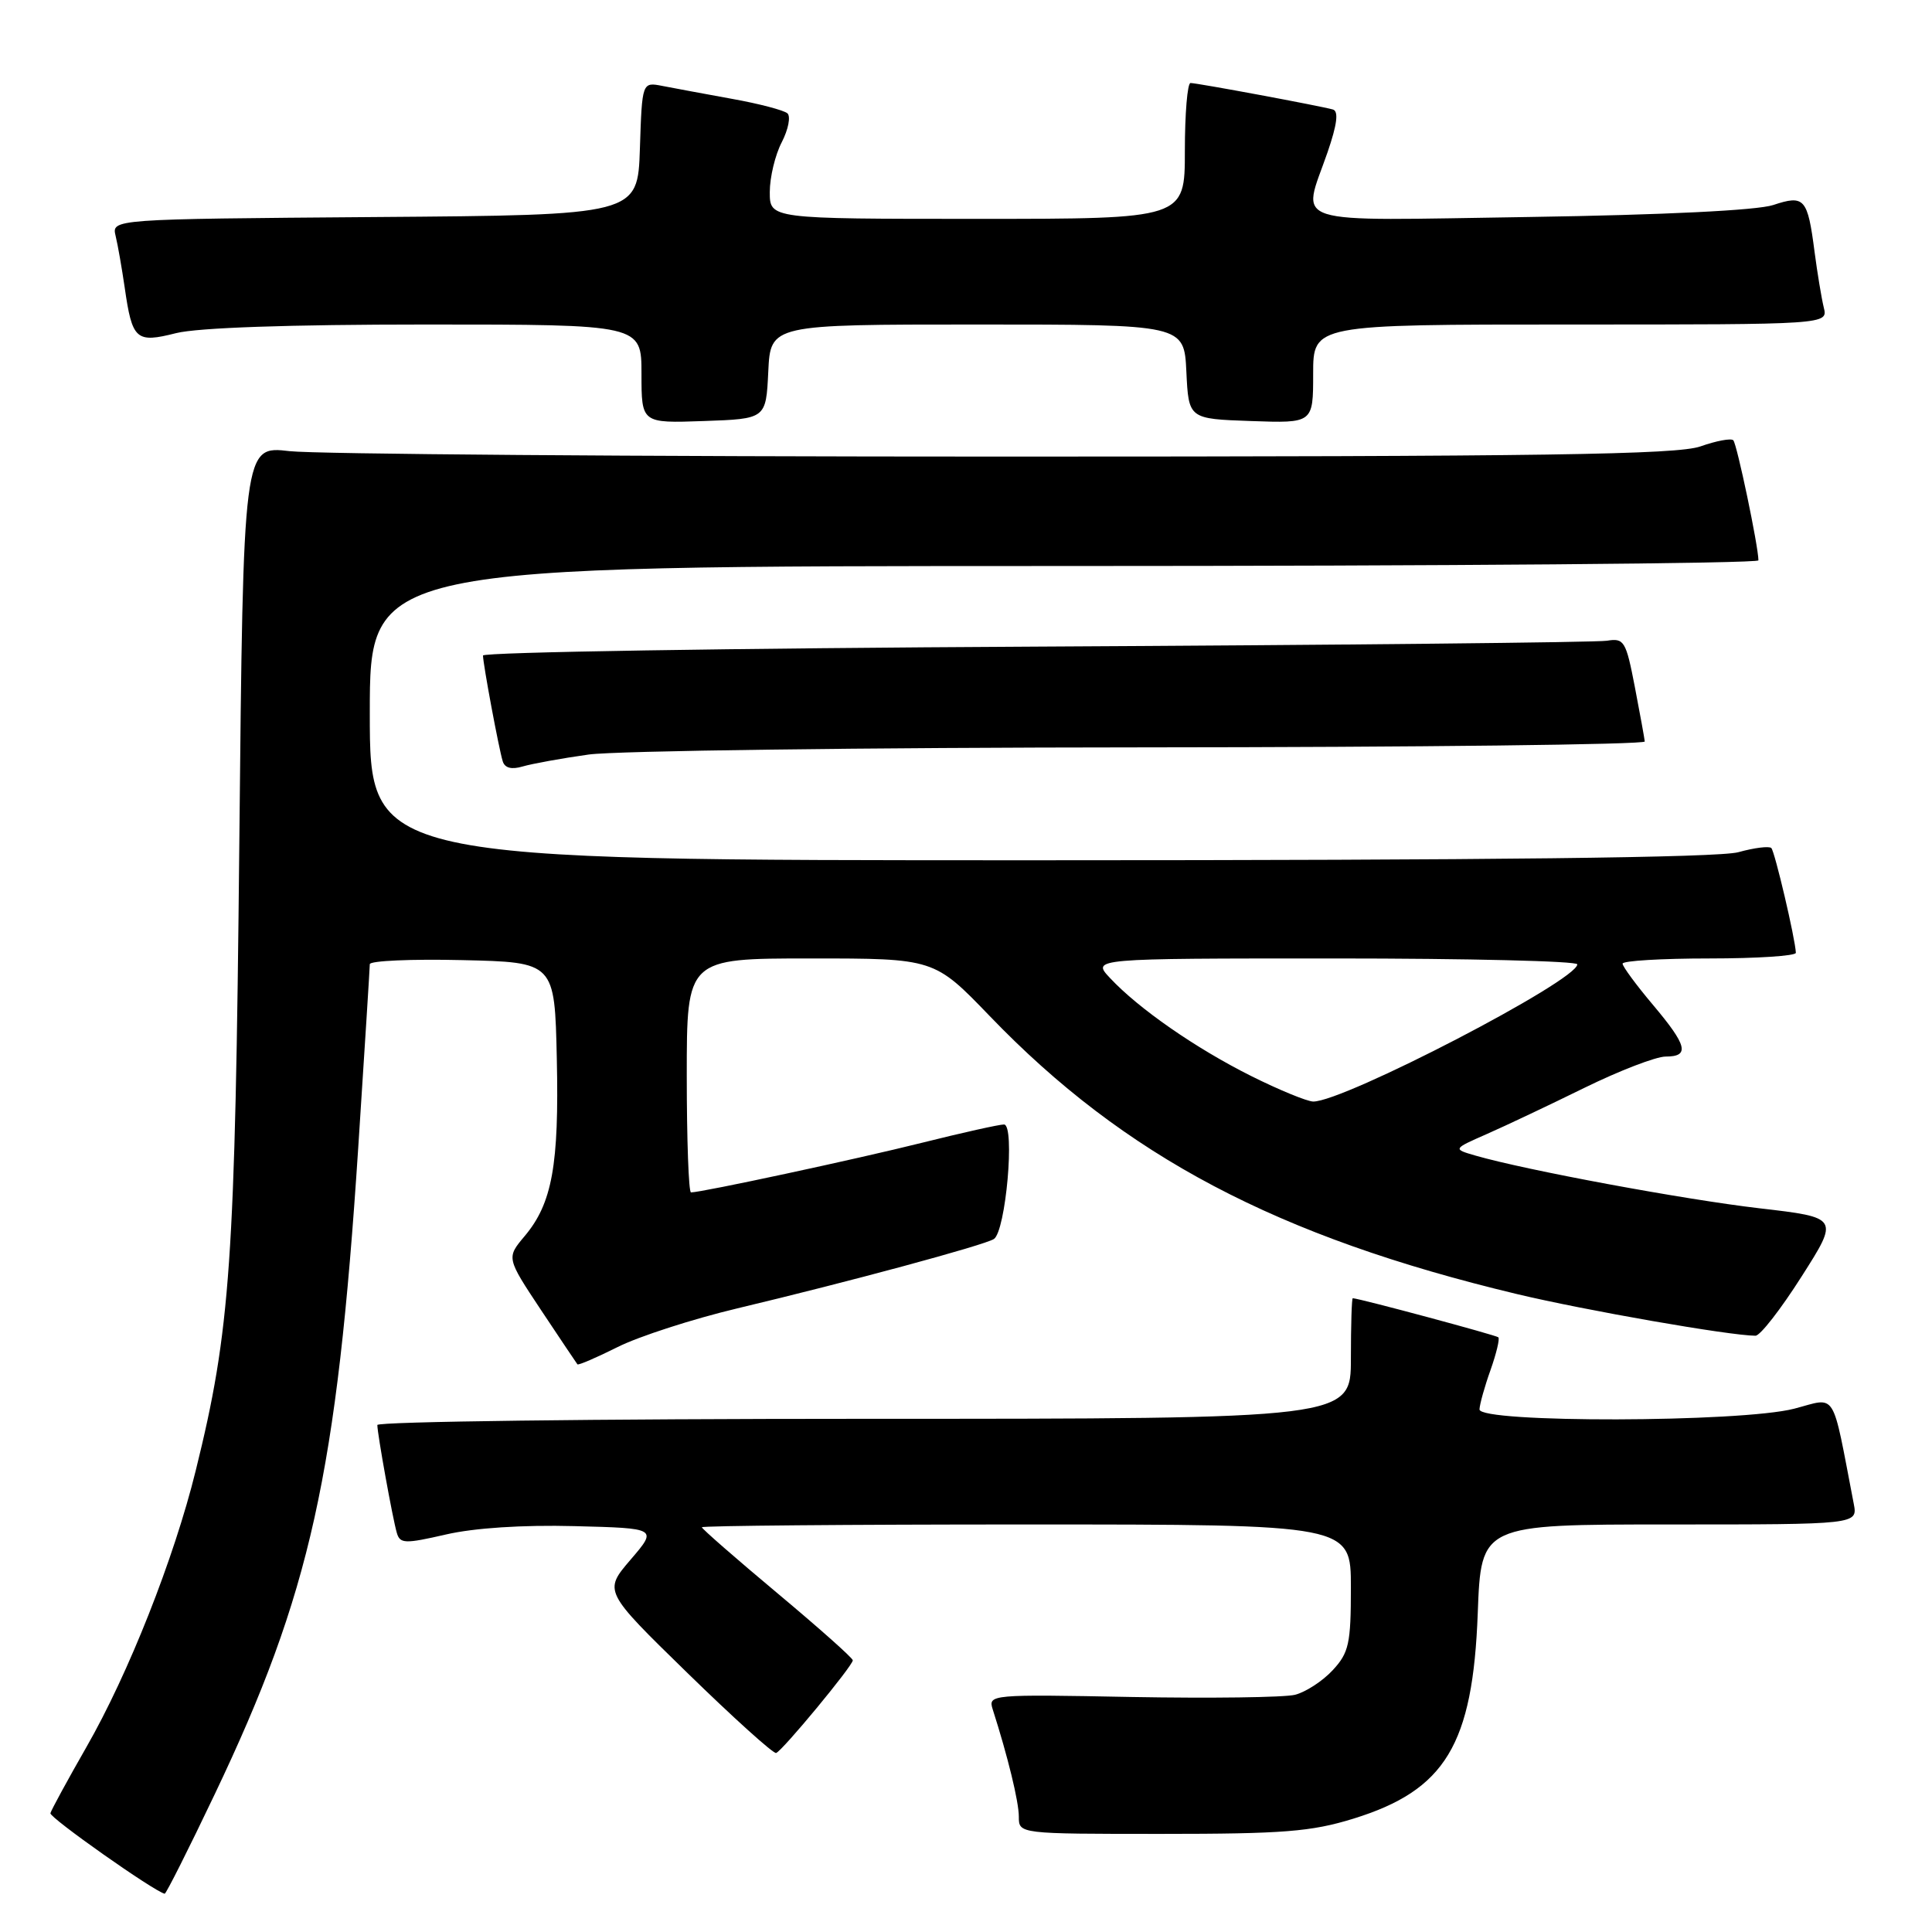 <?xml version="1.0" encoding="UTF-8" standalone="no"?>
<!DOCTYPE svg PUBLIC "-//W3C//DTD SVG 1.1//EN" "http://www.w3.org/Graphics/SVG/1.1/DTD/svg11.dtd" >
<svg xmlns="http://www.w3.org/2000/svg" xmlns:xlink="http://www.w3.org/1999/xlink" version="1.1" viewBox="0 0 256 256">
 <g >
 <path fill="currentColor"
d=" M 28.45 237.75 C 41.14 211.13 44.64 195.37 47.47 152.04 C 48.31 139.13 49.00 128.21 49.00 127.76 C 49.00 127.31 54.51 127.06 61.25 127.22 C 73.50 127.50 73.50 127.50 73.78 140.28 C 74.09 154.36 73.17 159.46 69.52 163.79 C 67.10 166.67 67.10 166.67 71.69 173.59 C 74.22 177.39 76.39 180.63 76.51 180.78 C 76.63 180.93 79.02 179.90 81.84 178.49 C 84.65 177.08 91.80 174.77 97.72 173.36 C 112.38 169.87 130.38 165.01 131.69 164.18 C 133.27 163.18 134.53 149.00 133.03 149.00 C 132.39 149.00 127.51 150.09 122.18 151.42 C 113.50 153.59 92.98 158.00 91.56 158.00 C 91.25 158.00 91.00 151.03 91.00 142.50 C 91.00 127.00 91.00 127.00 107.40 127.00 C 123.79 127.00 123.79 127.00 131.15 134.64 C 149.00 153.20 169.25 163.88 201.00 171.47 C 210.04 173.63 229.19 176.98 232.61 176.99 C 233.23 177.00 235.97 173.47 238.71 169.16 C 243.70 161.33 243.70 161.33 233.10 160.10 C 223.16 158.94 202.21 155.06 195.50 153.12 C 192.50 152.25 192.50 152.25 197.00 150.27 C 199.48 149.18 205.31 146.42 209.95 144.14 C 214.60 141.86 219.44 140.00 220.70 140.00 C 223.94 140.00 223.58 138.55 219.00 133.12 C 216.80 130.51 215.00 128.06 215.00 127.69 C 215.00 127.31 220.18 127.00 226.50 127.00 C 232.82 127.00 237.98 126.66 237.96 126.25 C 237.88 124.37 235.17 112.84 234.71 112.37 C 234.42 112.09 232.46 112.33 230.34 112.92 C 227.75 113.64 197.56 113.99 137.75 113.99 C 49.00 114.00 49.00 114.00 49.00 94.50 C 49.00 75.00 49.00 75.00 141.00 75.00 C 191.60 75.00 233.00 74.66 233.00 74.25 C 233.00 72.41 230.15 58.82 229.67 58.34 C 229.38 58.04 227.42 58.41 225.32 59.15 C 222.22 60.24 204.73 60.50 133.00 60.50 C 84.32 60.50 41.74 60.17 38.37 59.78 C 32.23 59.06 32.23 59.06 31.71 111.78 C 31.16 167.33 30.55 176.22 25.93 194.88 C 23.06 206.52 17.02 221.79 11.45 231.50 C 8.93 235.90 6.79 239.84 6.68 240.26 C 6.54 240.84 20.38 250.60 21.82 250.93 C 21.99 250.97 24.98 245.04 28.45 237.75 Z  M 179.34 240.98 C 191.52 237.21 195.16 231.19 195.81 213.75 C 196.25 202.00 196.25 202.00 221.20 202.00 C 246.16 202.00 246.16 202.00 245.63 199.25 C 242.67 183.91 243.46 185.17 237.74 186.66 C 230.68 188.49 195.98 188.57 196.04 186.75 C 196.07 186.06 196.72 183.72 197.50 181.54 C 198.27 179.36 198.74 177.41 198.54 177.20 C 198.25 176.92 180.37 172.11 179.25 172.02 C 179.11 172.01 179.00 175.60 179.00 180.00 C 179.00 188.00 179.00 188.00 114.50 188.00 C 79.02 188.00 50.00 188.37 50.00 188.82 C 50.00 189.98 52.02 201.19 52.58 203.11 C 53.00 204.56 53.64 204.58 59.08 203.33 C 62.83 202.46 69.25 202.04 76.12 202.22 C 87.13 202.50 87.13 202.50 83.55 206.67 C 79.98 210.84 79.98 210.84 91.08 221.67 C 97.19 227.63 102.48 232.40 102.84 232.28 C 103.67 232.00 113.00 220.72 113.00 220.00 C 113.00 219.70 108.50 215.70 103.00 211.10 C 97.50 206.50 93.00 202.57 93.00 202.37 C 93.00 202.17 112.35 202.00 136.00 202.00 C 179.00 202.00 179.00 202.00 179.00 210.35 C 179.00 217.80 178.74 218.99 176.59 221.31 C 175.26 222.75 173.01 224.21 171.59 224.57 C 170.17 224.92 160.43 225.05 149.95 224.86 C 131.26 224.50 130.91 224.53 131.54 226.50 C 133.54 232.74 135.00 238.72 135.00 240.72 C 135.00 243.00 135.00 243.00 153.89 243.00 C 170.04 243.00 173.74 242.71 179.34 240.98 Z  M 78.00 99.98 C 81.58 99.48 114.54 99.05 151.25 99.03 C 187.96 99.01 217.97 98.66 217.94 98.25 C 217.90 97.84 217.31 94.58 216.62 91.00 C 215.45 84.93 215.20 84.53 212.93 84.90 C 211.59 85.12 177.54 85.47 137.25 85.68 C 96.96 85.89 64.00 86.42 64.00 86.86 C 64.00 87.96 66.09 99.17 66.61 100.86 C 66.88 101.77 67.78 102.00 69.26 101.56 C 70.49 101.20 74.42 100.48 78.00 99.98 Z  M 101.80 49.25 C 102.10 43.00 102.10 43.00 129.50 43.00 C 156.90 43.00 156.90 43.00 157.20 49.25 C 157.50 55.50 157.50 55.50 165.75 55.79 C 174.00 56.08 174.00 56.08 174.00 49.54 C 174.00 43.00 174.00 43.00 208.11 43.00 C 242.22 43.00 242.22 43.00 241.66 40.75 C 241.36 39.51 240.81 36.20 240.44 33.38 C 239.52 26.26 239.10 25.79 234.95 27.17 C 232.83 27.87 220.45 28.48 202.75 28.75 C 170.01 29.24 172.50 30.04 175.91 20.17 C 177.17 16.50 177.40 14.74 176.62 14.51 C 175.02 14.05 158.65 11.00 157.75 11.00 C 157.34 11.00 157.00 15.05 157.00 20.00 C 157.00 29.00 157.00 29.00 129.50 29.00 C 102.00 29.00 102.00 29.00 102.00 25.45 C 102.00 23.50 102.71 20.52 103.59 18.84 C 104.46 17.15 104.79 15.43 104.34 15.02 C 103.88 14.61 100.58 13.74 97.00 13.10 C 93.42 12.45 89.28 11.68 87.79 11.39 C 85.08 10.86 85.08 10.86 84.79 19.68 C 84.50 28.50 84.50 28.50 49.64 28.76 C 14.79 29.03 14.79 29.03 15.32 31.26 C 15.62 32.49 16.15 35.56 16.52 38.08 C 17.52 45.05 18.01 45.49 23.34 44.14 C 26.23 43.42 38.32 43.00 56.44 43.00 C 85.00 43.00 85.00 43.00 85.00 49.54 C 85.00 56.08 85.00 56.08 93.25 55.79 C 101.50 55.50 101.50 55.50 101.80 49.25 Z  M 165.77 142.57 C 158.42 138.89 150.87 133.65 147.08 129.59 C 144.65 127.00 144.65 127.00 176.83 127.00 C 194.52 127.00 209.00 127.35 209.00 127.78 C 209.00 129.93 178.03 146.01 174.00 145.96 C 173.18 145.94 169.47 144.42 165.77 142.57 Z "/>
</g>
</svg>